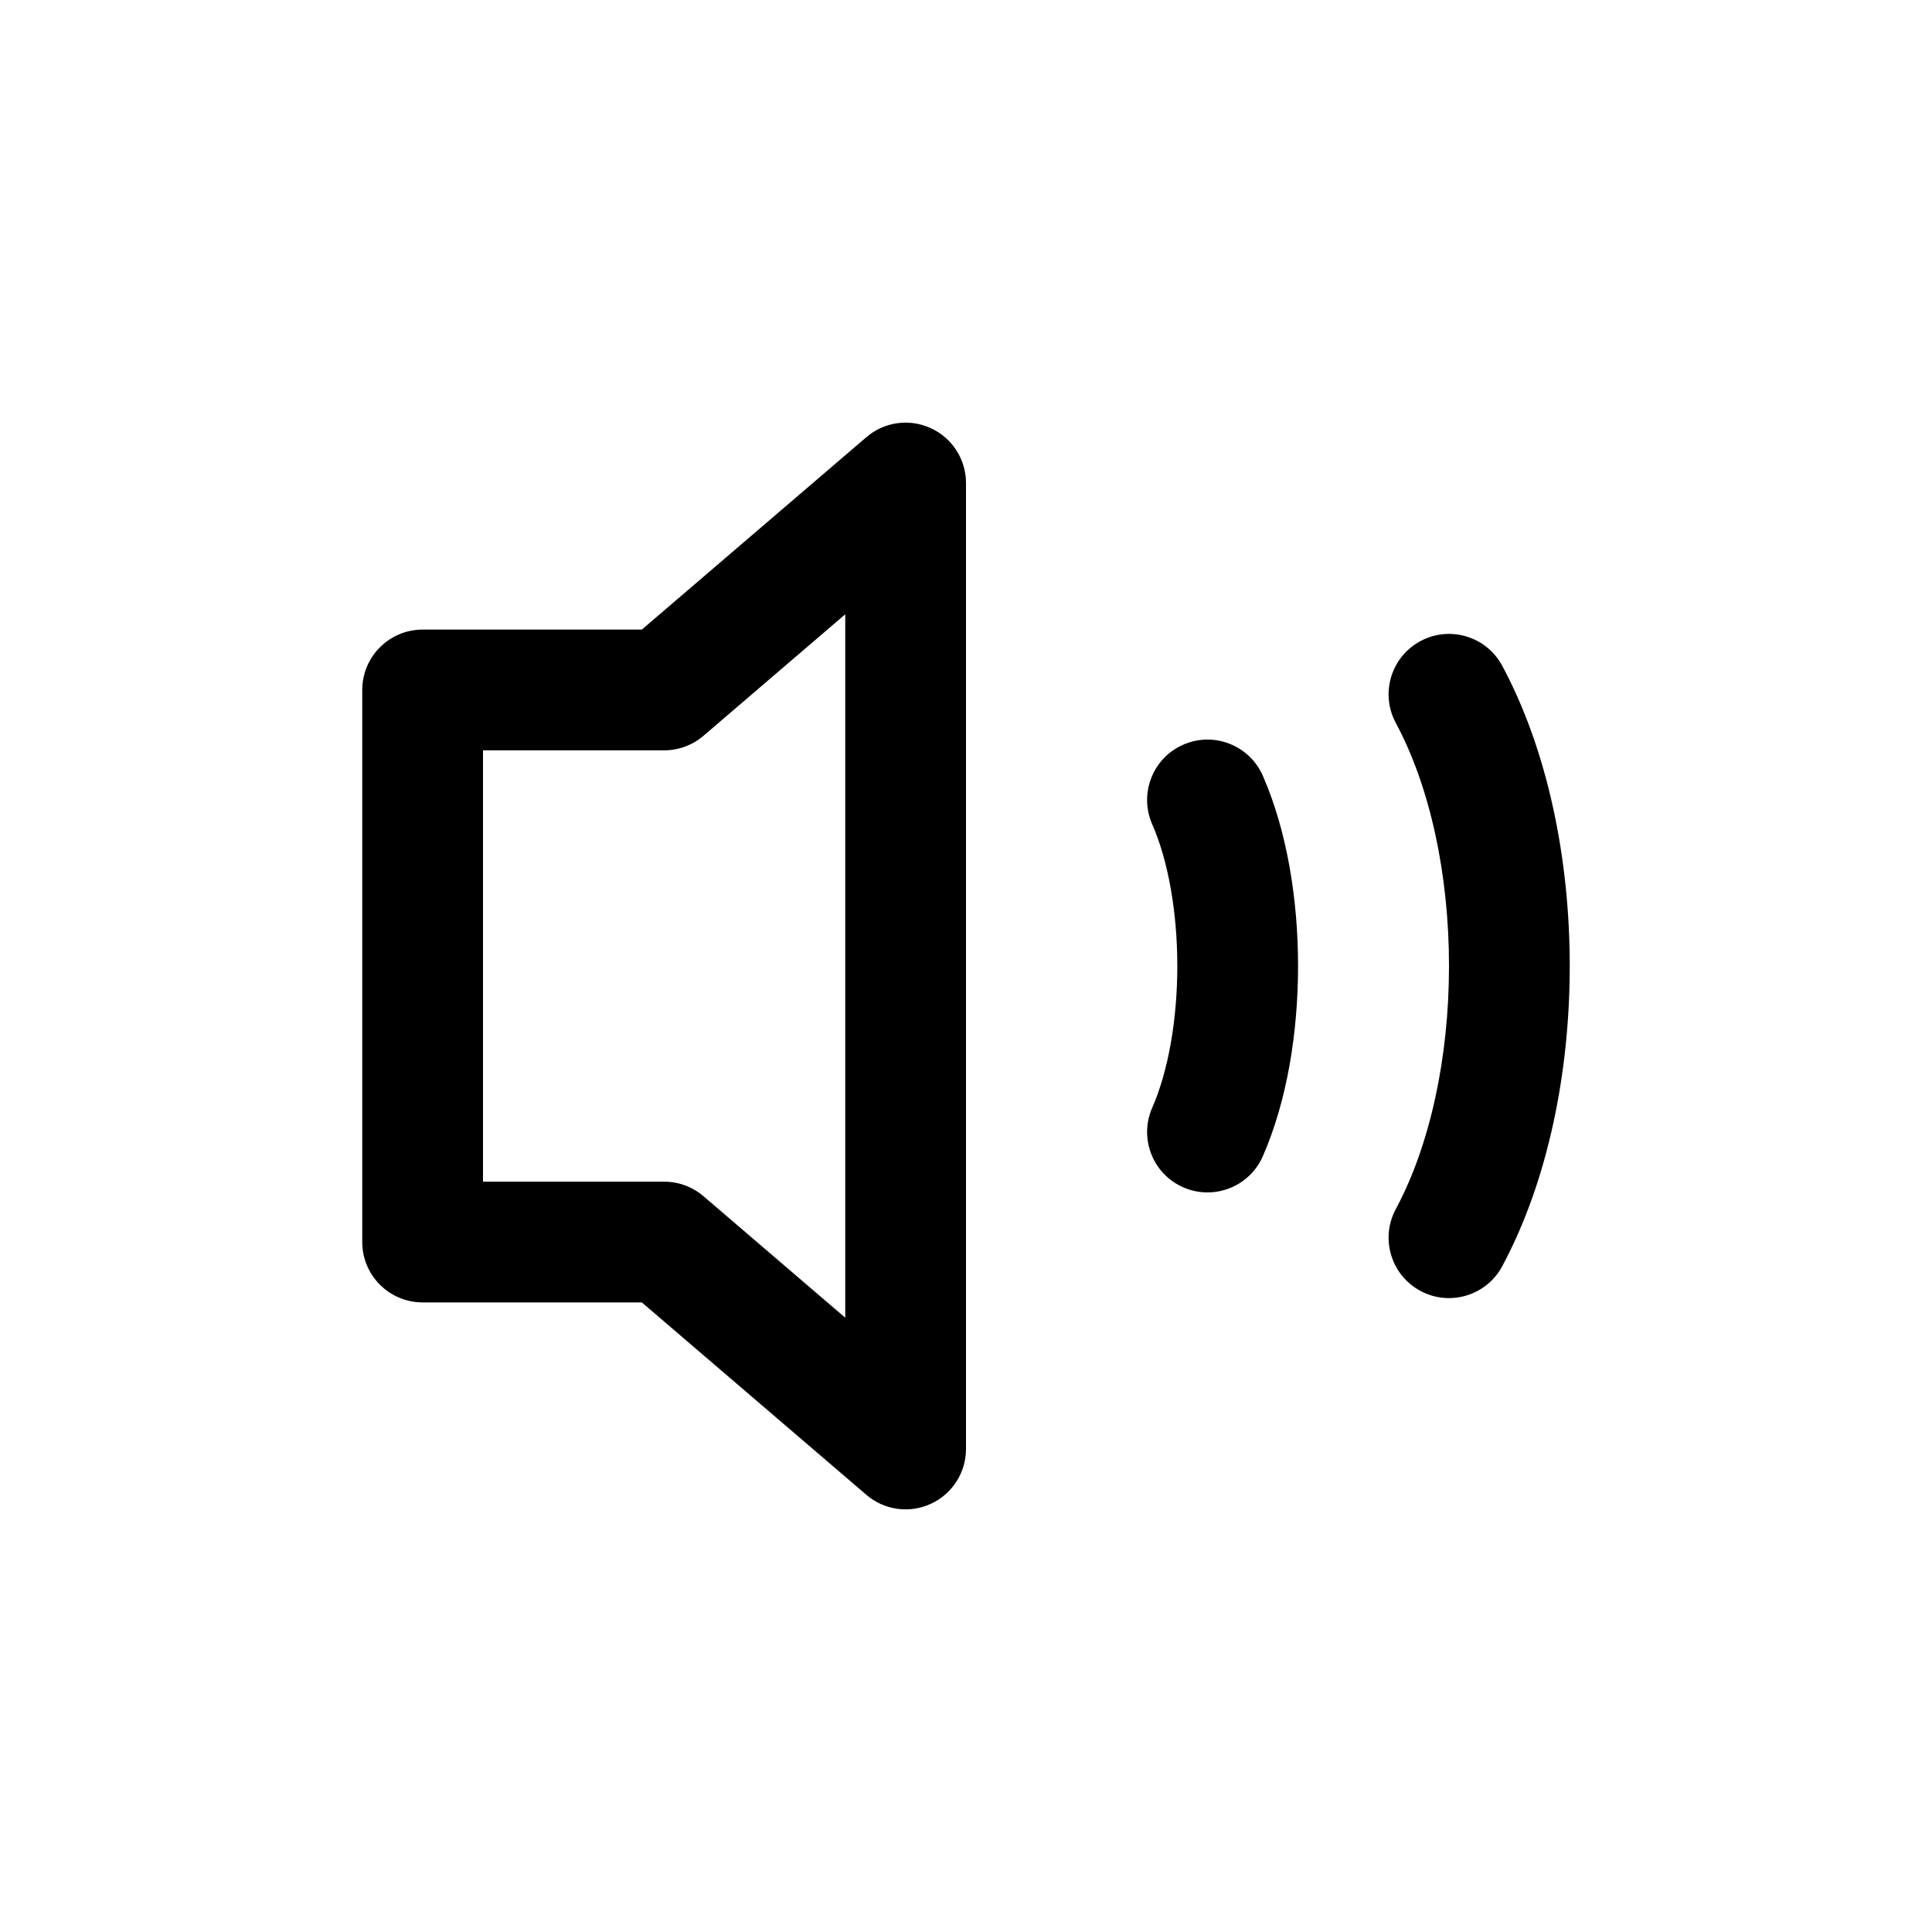 <svg width="24" height="24" viewBox="0 0 24 24" fill="none" xmlns="http://www.w3.org/2000/svg">
<path fill-rule="evenodd" clip-rule="evenodd" d="M11.563 5.319C11.829 5.441 12 5.707 12 6V18C12 18.293 11.829 18.559 11.563 18.681C11.297 18.804 10.984 18.76 10.762 18.569L7.973 16.179H5.25C4.836 16.179 4.5 15.843 4.5 15.429V8.571C4.5 8.157 4.836 7.821 5.25 7.821H7.973L10.762 5.431C10.984 5.24 11.297 5.196 11.563 5.319ZM10.5 7.631L8.738 9.141C8.602 9.257 8.429 9.321 8.25 9.321H6V14.679H8.25C8.429 14.679 8.602 14.743 8.738 14.859L10.5 16.369V7.631Z" fill="black"/>
<path fill-rule="evenodd" clip-rule="evenodd" d="M14.698 9.251C15.078 9.084 15.52 9.257 15.687 9.636C15.99 10.327 16.125 11.183 16.125 12C16.125 12.817 15.99 13.673 15.687 14.364C15.52 14.743 15.078 14.916 14.698 14.749C14.319 14.583 14.147 14.14 14.313 13.761C14.51 13.313 14.625 12.676 14.625 12C14.625 11.324 14.51 10.687 14.313 10.239C14.147 9.86 14.319 9.417 14.698 9.251Z" fill="black"/>
<path fill-rule="evenodd" clip-rule="evenodd" d="M17.645 7.964C18.01 7.768 18.465 7.905 18.661 8.27C19.234 9.339 19.5 10.69 19.5 12C19.5 13.31 19.234 14.661 18.661 15.73C18.465 16.095 18.01 16.232 17.645 16.036C17.28 15.84 17.143 15.385 17.339 15.02C17.766 14.225 18 13.133 18 12C18 10.867 17.766 9.775 17.339 8.98C17.143 8.615 17.28 8.16 17.645 7.964Z" fill="black"/>
</svg>
